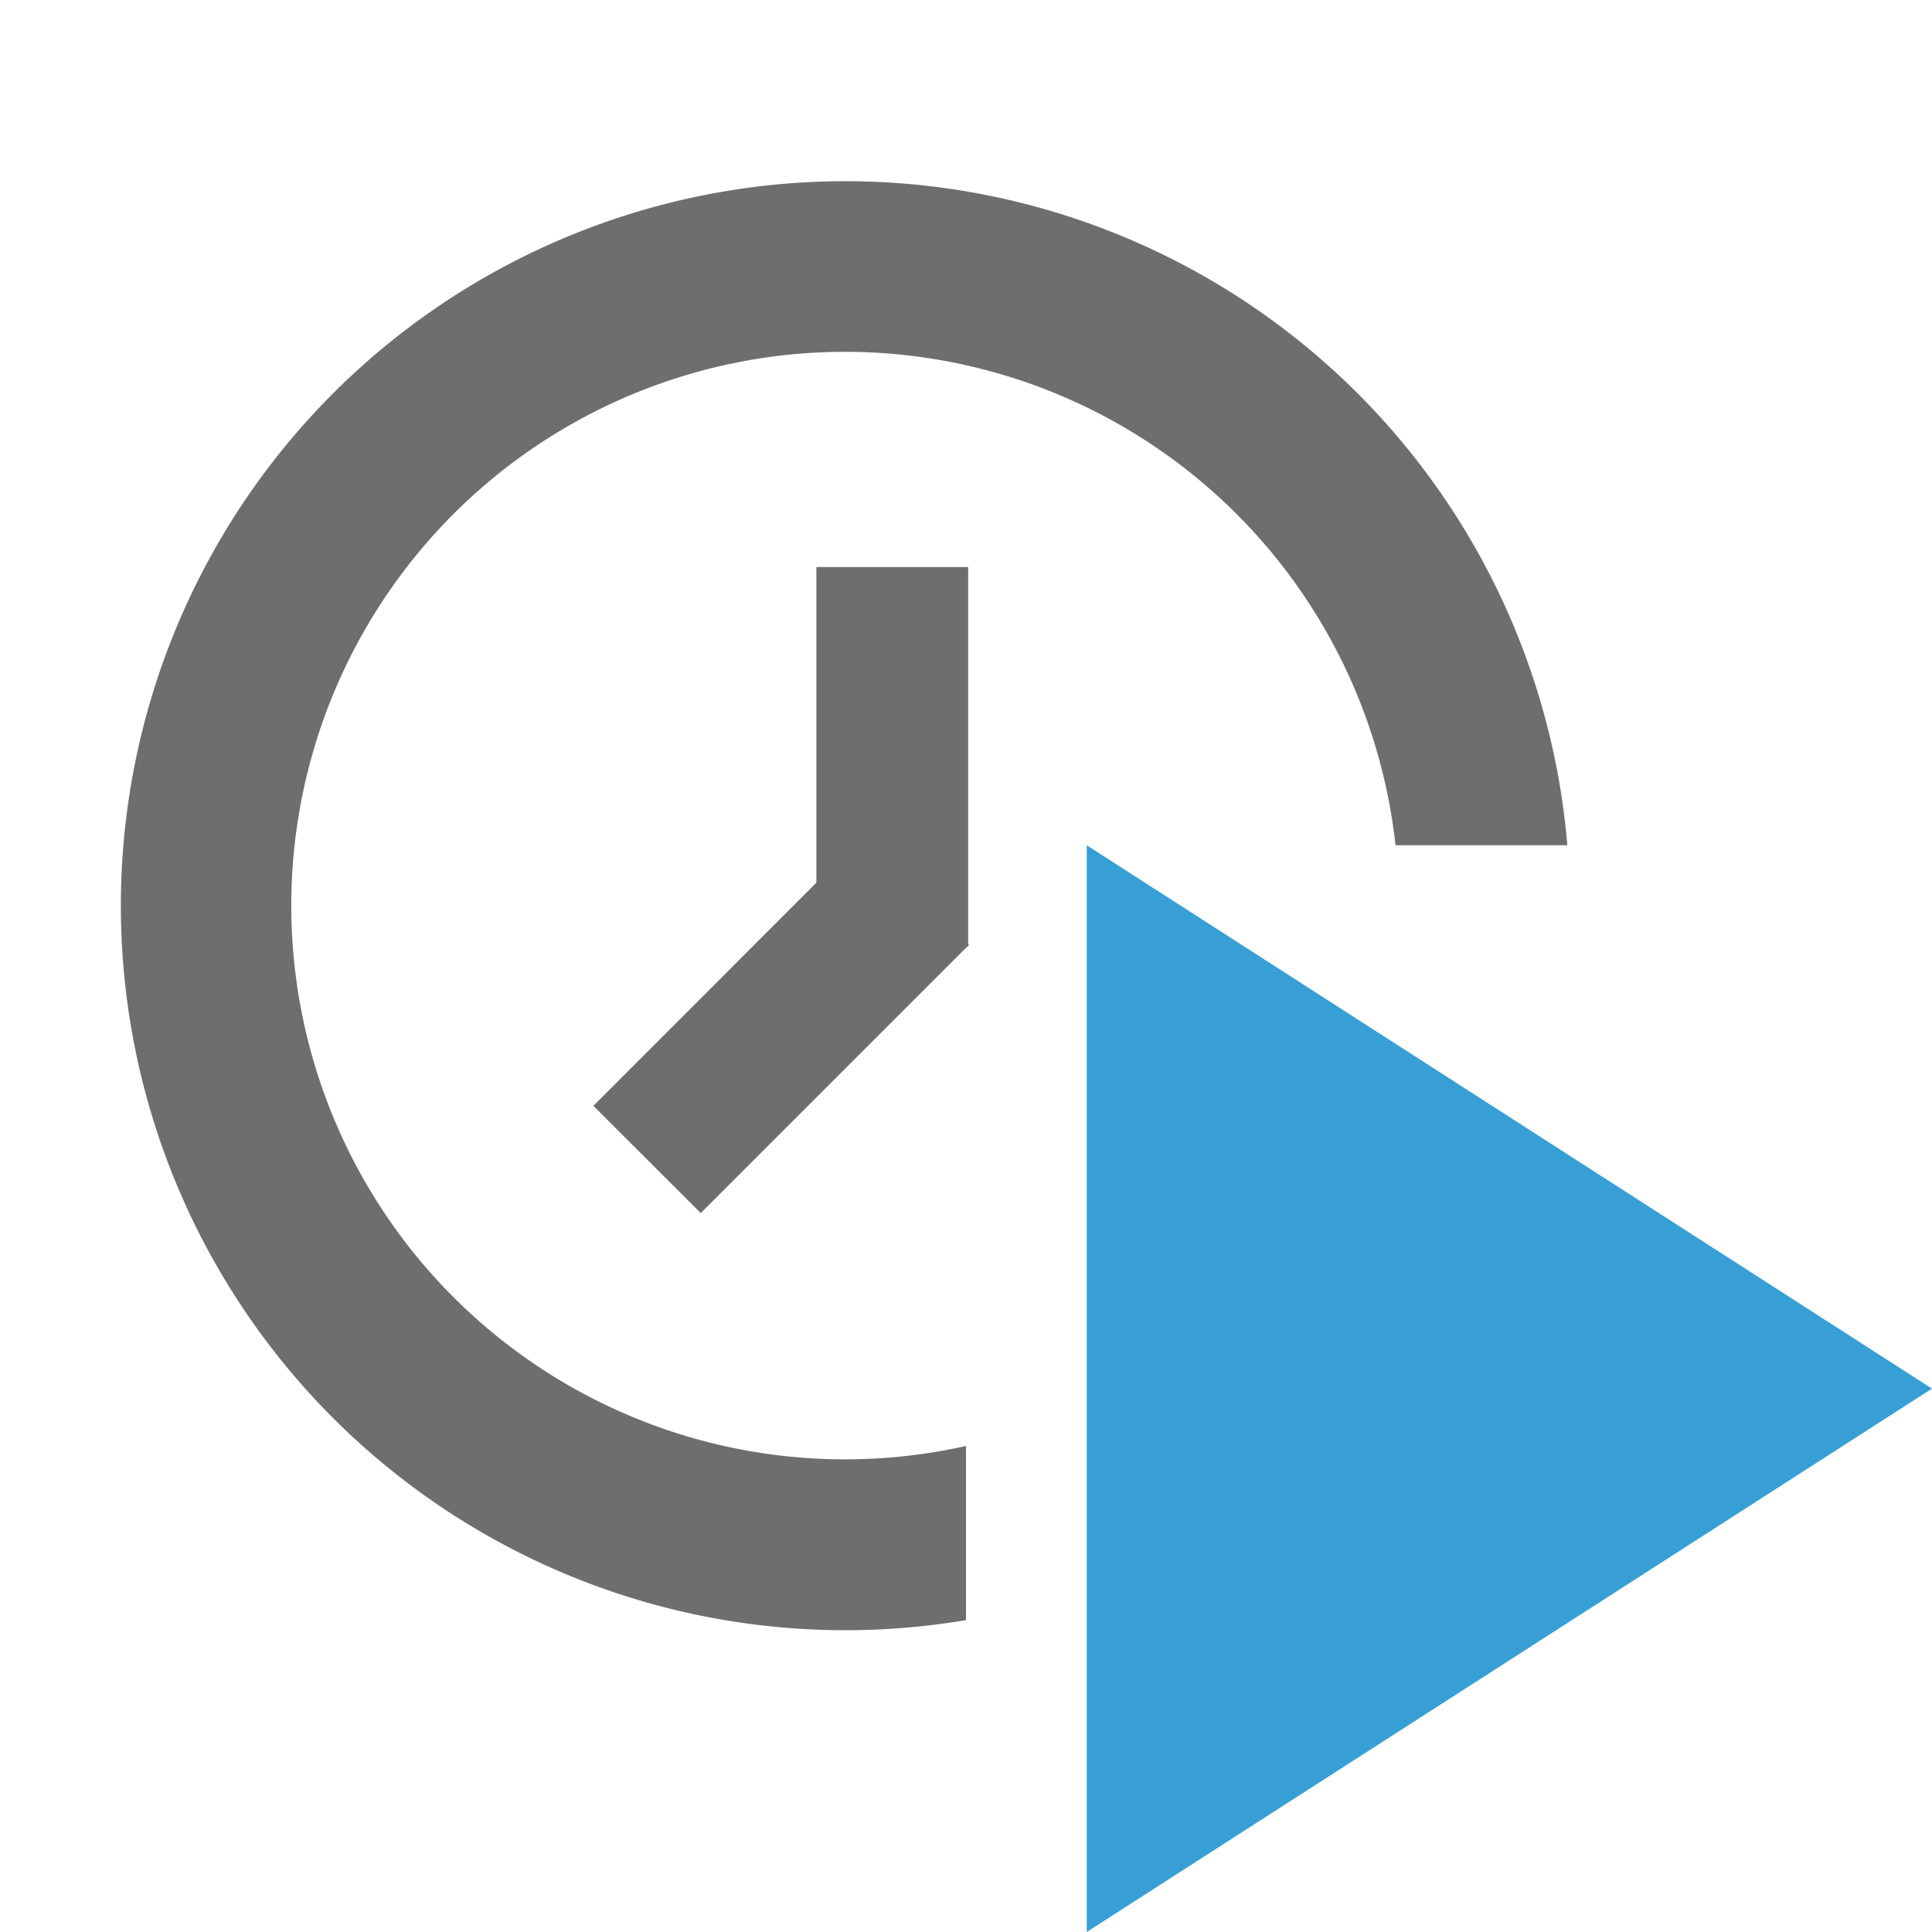<svg xmlns="http://www.w3.org/2000/svg" width="16" height="16" viewBox="0 0 16 16"><rect id="frame" width="16" height="16" fill="none"/><g fill="none" fill-rule="evenodd"><g fill="#6E6E6E"><path d="M12.98 7h-1.423A4.586 4.586 0 1 0 8 11.975v1.442A6 6 0 1 1 12.98 7z"/><path d="M6.761 4.696h1.257v3.143H6.761z"/><path d="M7.136 6.935l.889.889-2.222 2.222-.889-.888z"/></g><path fill="#389FD6" d="M9 7l7 4.5L9 16z"/></g></svg>
